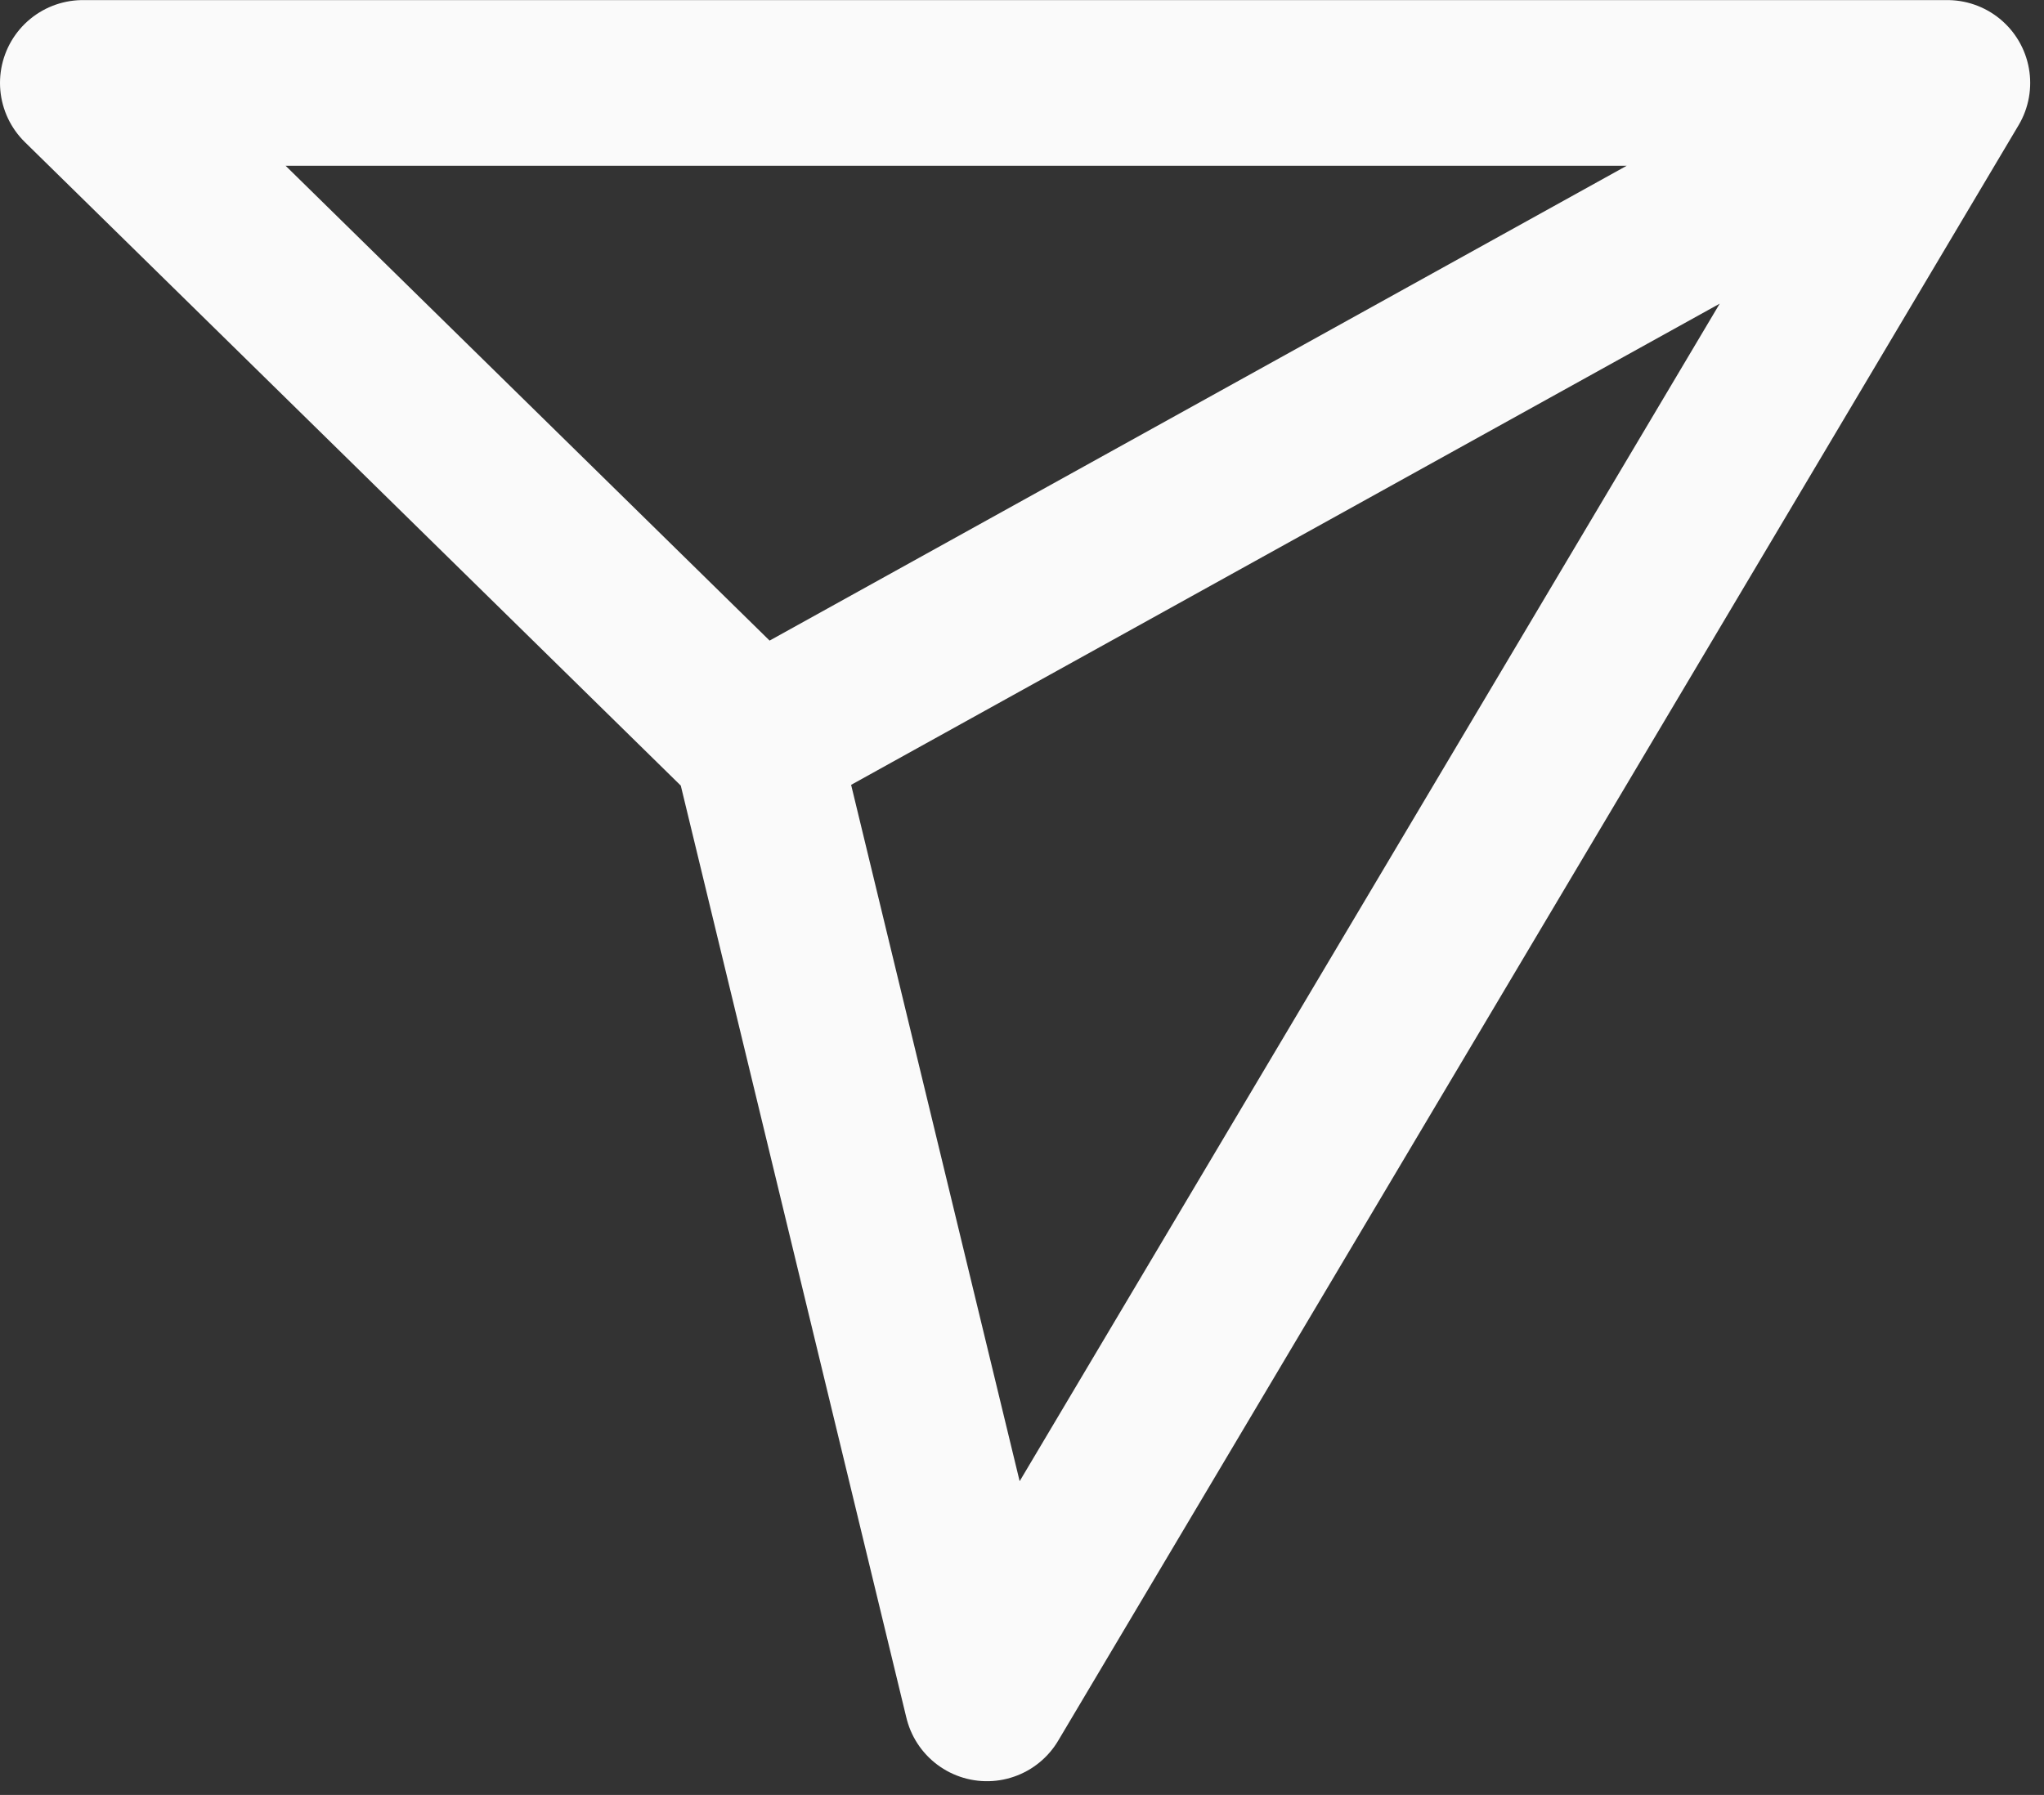 <svg width="74" height="65" viewBox="0 0 74 65" fill="none" xmlns="http://www.w3.org/2000/svg">
<rect x="0" y="0" width="74" height="65" fill="#333333" stroke="none"/>
<path d="M70.5 3L27.361 26.905M35.731 61.502L70.5 3.003H3L27.361 26.909L35.731 61.502Z" stroke="#FAFAFA" stroke-width="6" stroke-linejoin="round"/>
</svg>
